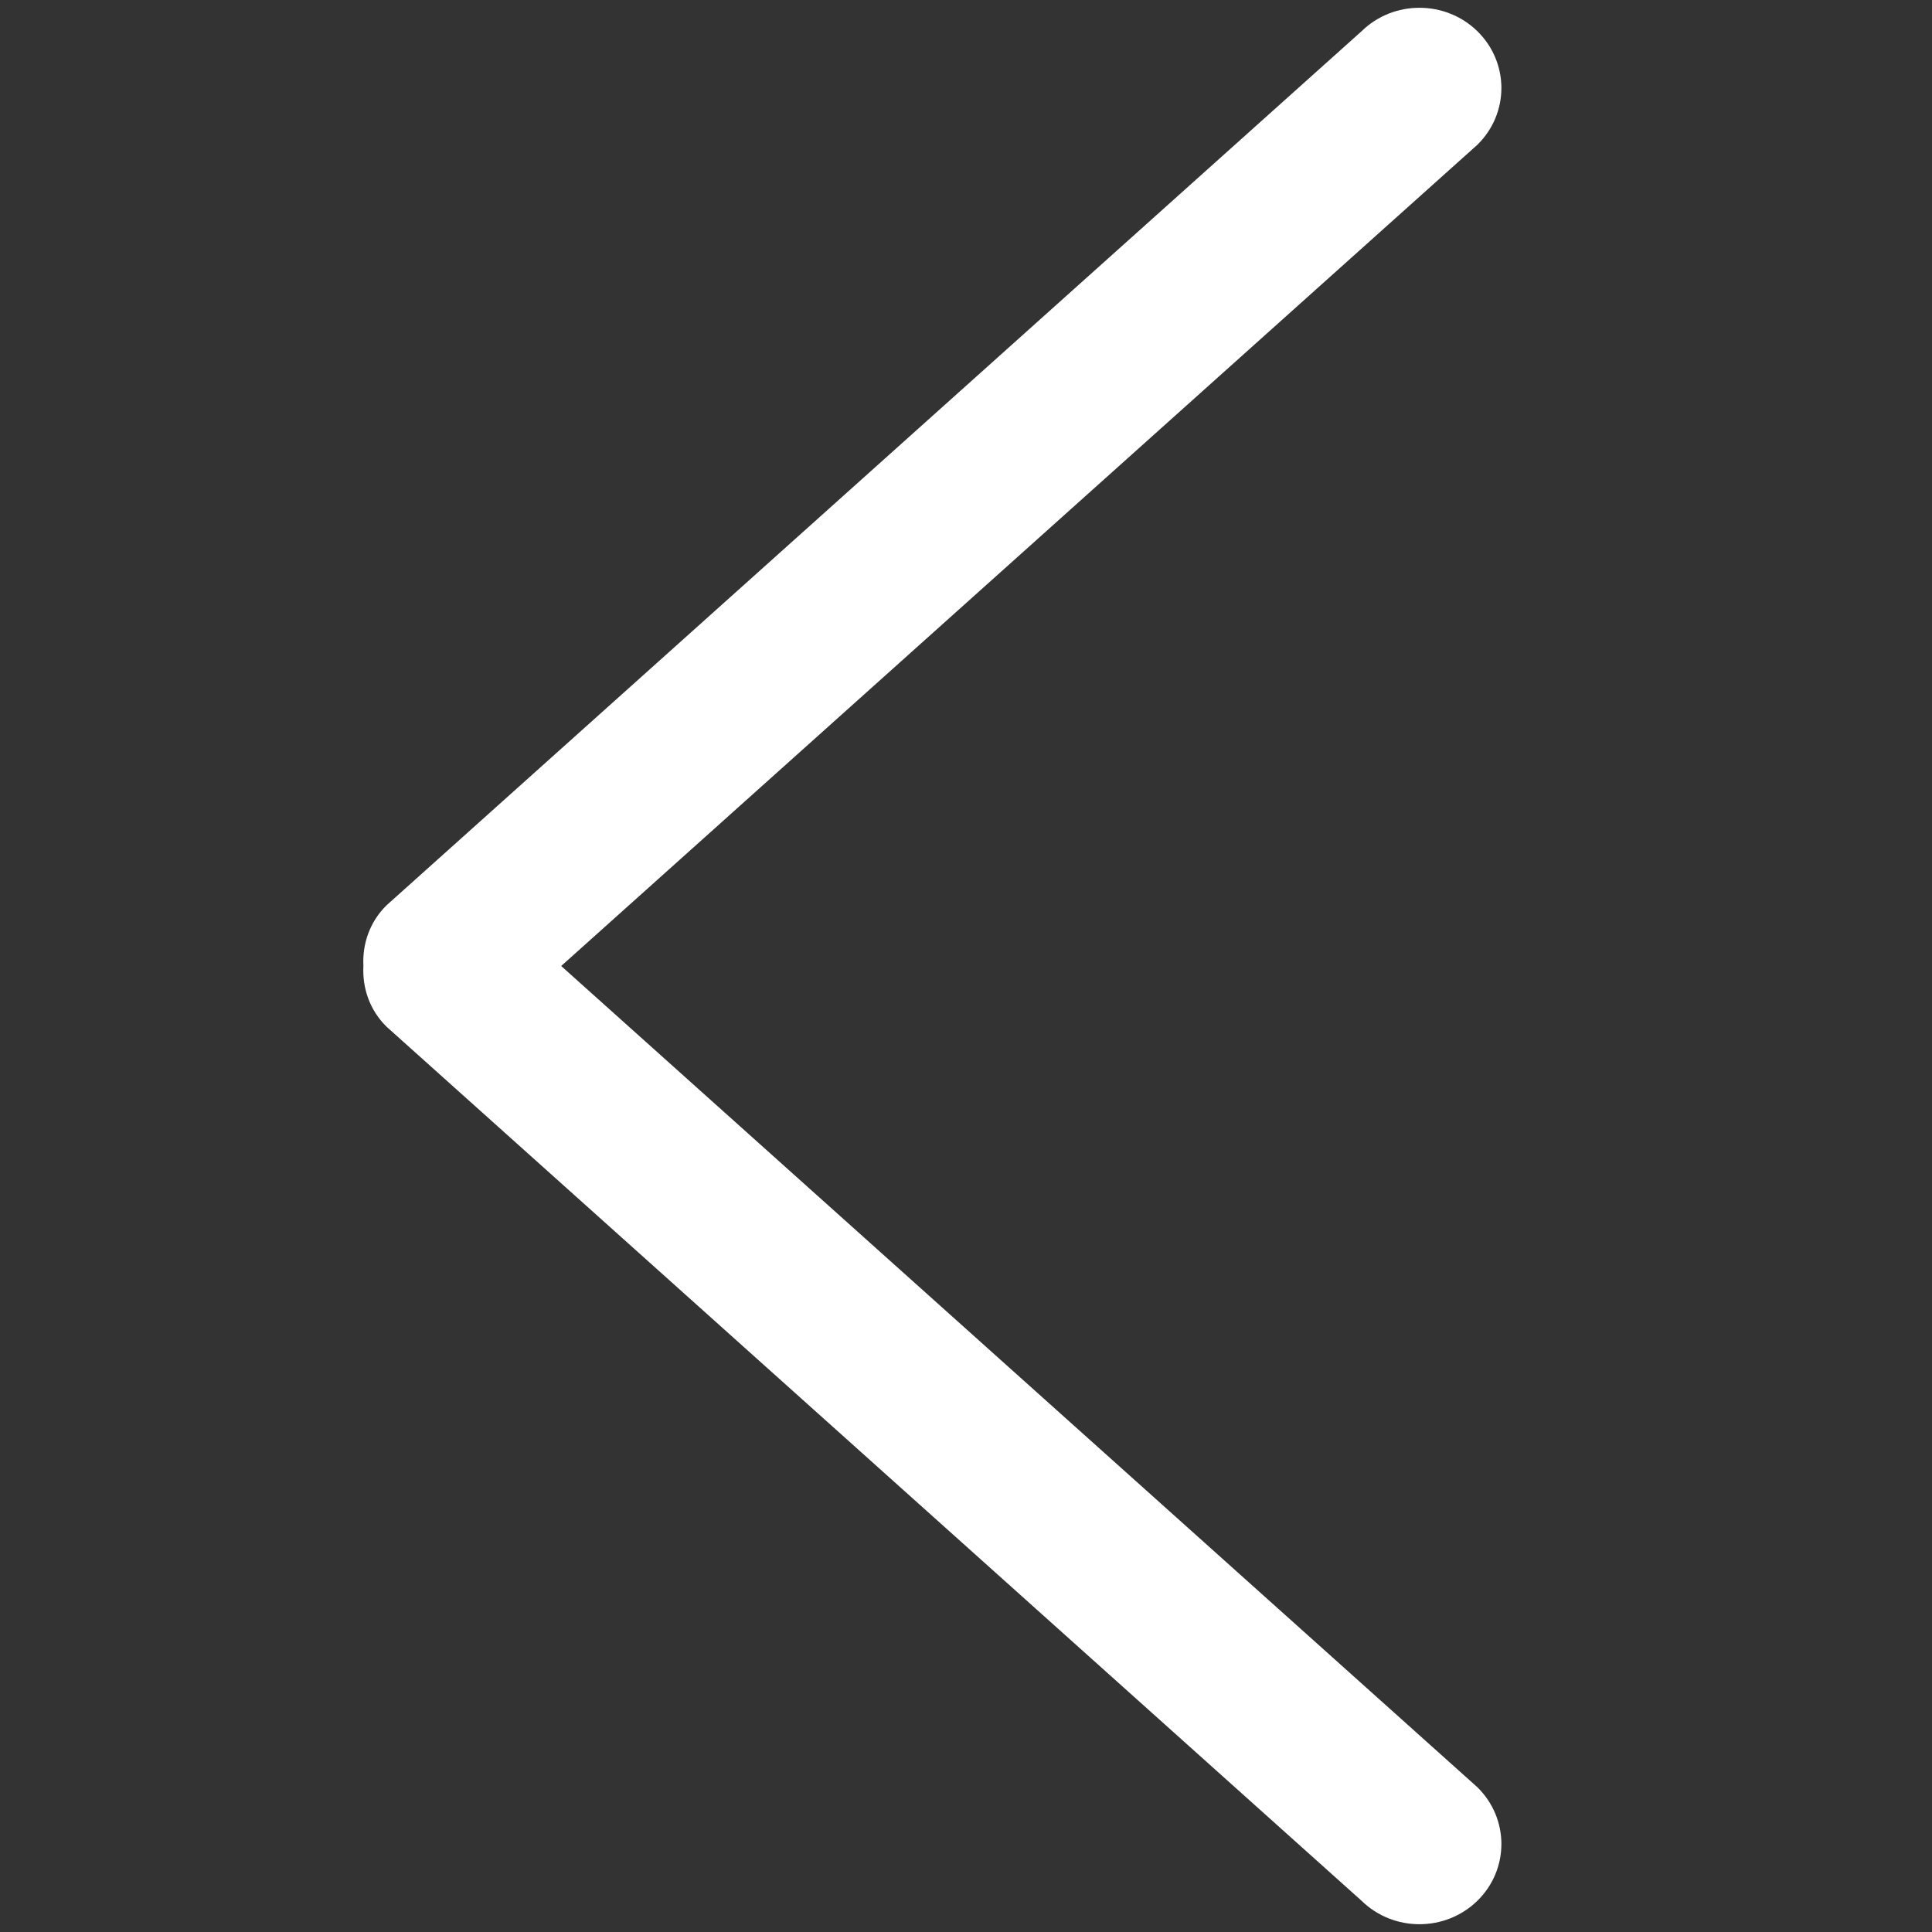 <?xml version="1.0" standalone="no"?><!DOCTYPE svg PUBLIC "-//W3C//DTD SVG 1.1//EN" "http://www.w3.org/Graphics/SVG/1.1/DTD/svg11.dtd"><svg class="icon" width="32" height="32.00px" viewBox="0 0 1024 1024" version="1.1" xmlns="http://www.w3.org/2000/svg"><rect x="0" y="0" width="1024" height="1024" fill="#333333" stroke="none"/><path fill="#ffffff" d="M297.44 512 783.072 76.704c16.928-16.64 16.928-43.488 0-60.128-16.992-16.608-44.48-16.608-61.44 0L204.896 479.808C195.872 488.672 192 500.416 192.608 512 192 523.584 195.872 535.328 204.896 544.192l516.736 463.232c16.96 16.608 44.448 16.608 61.44 0 16.928-16.608 16.928-43.488 0-60.128L297.44 512z" /></svg>
